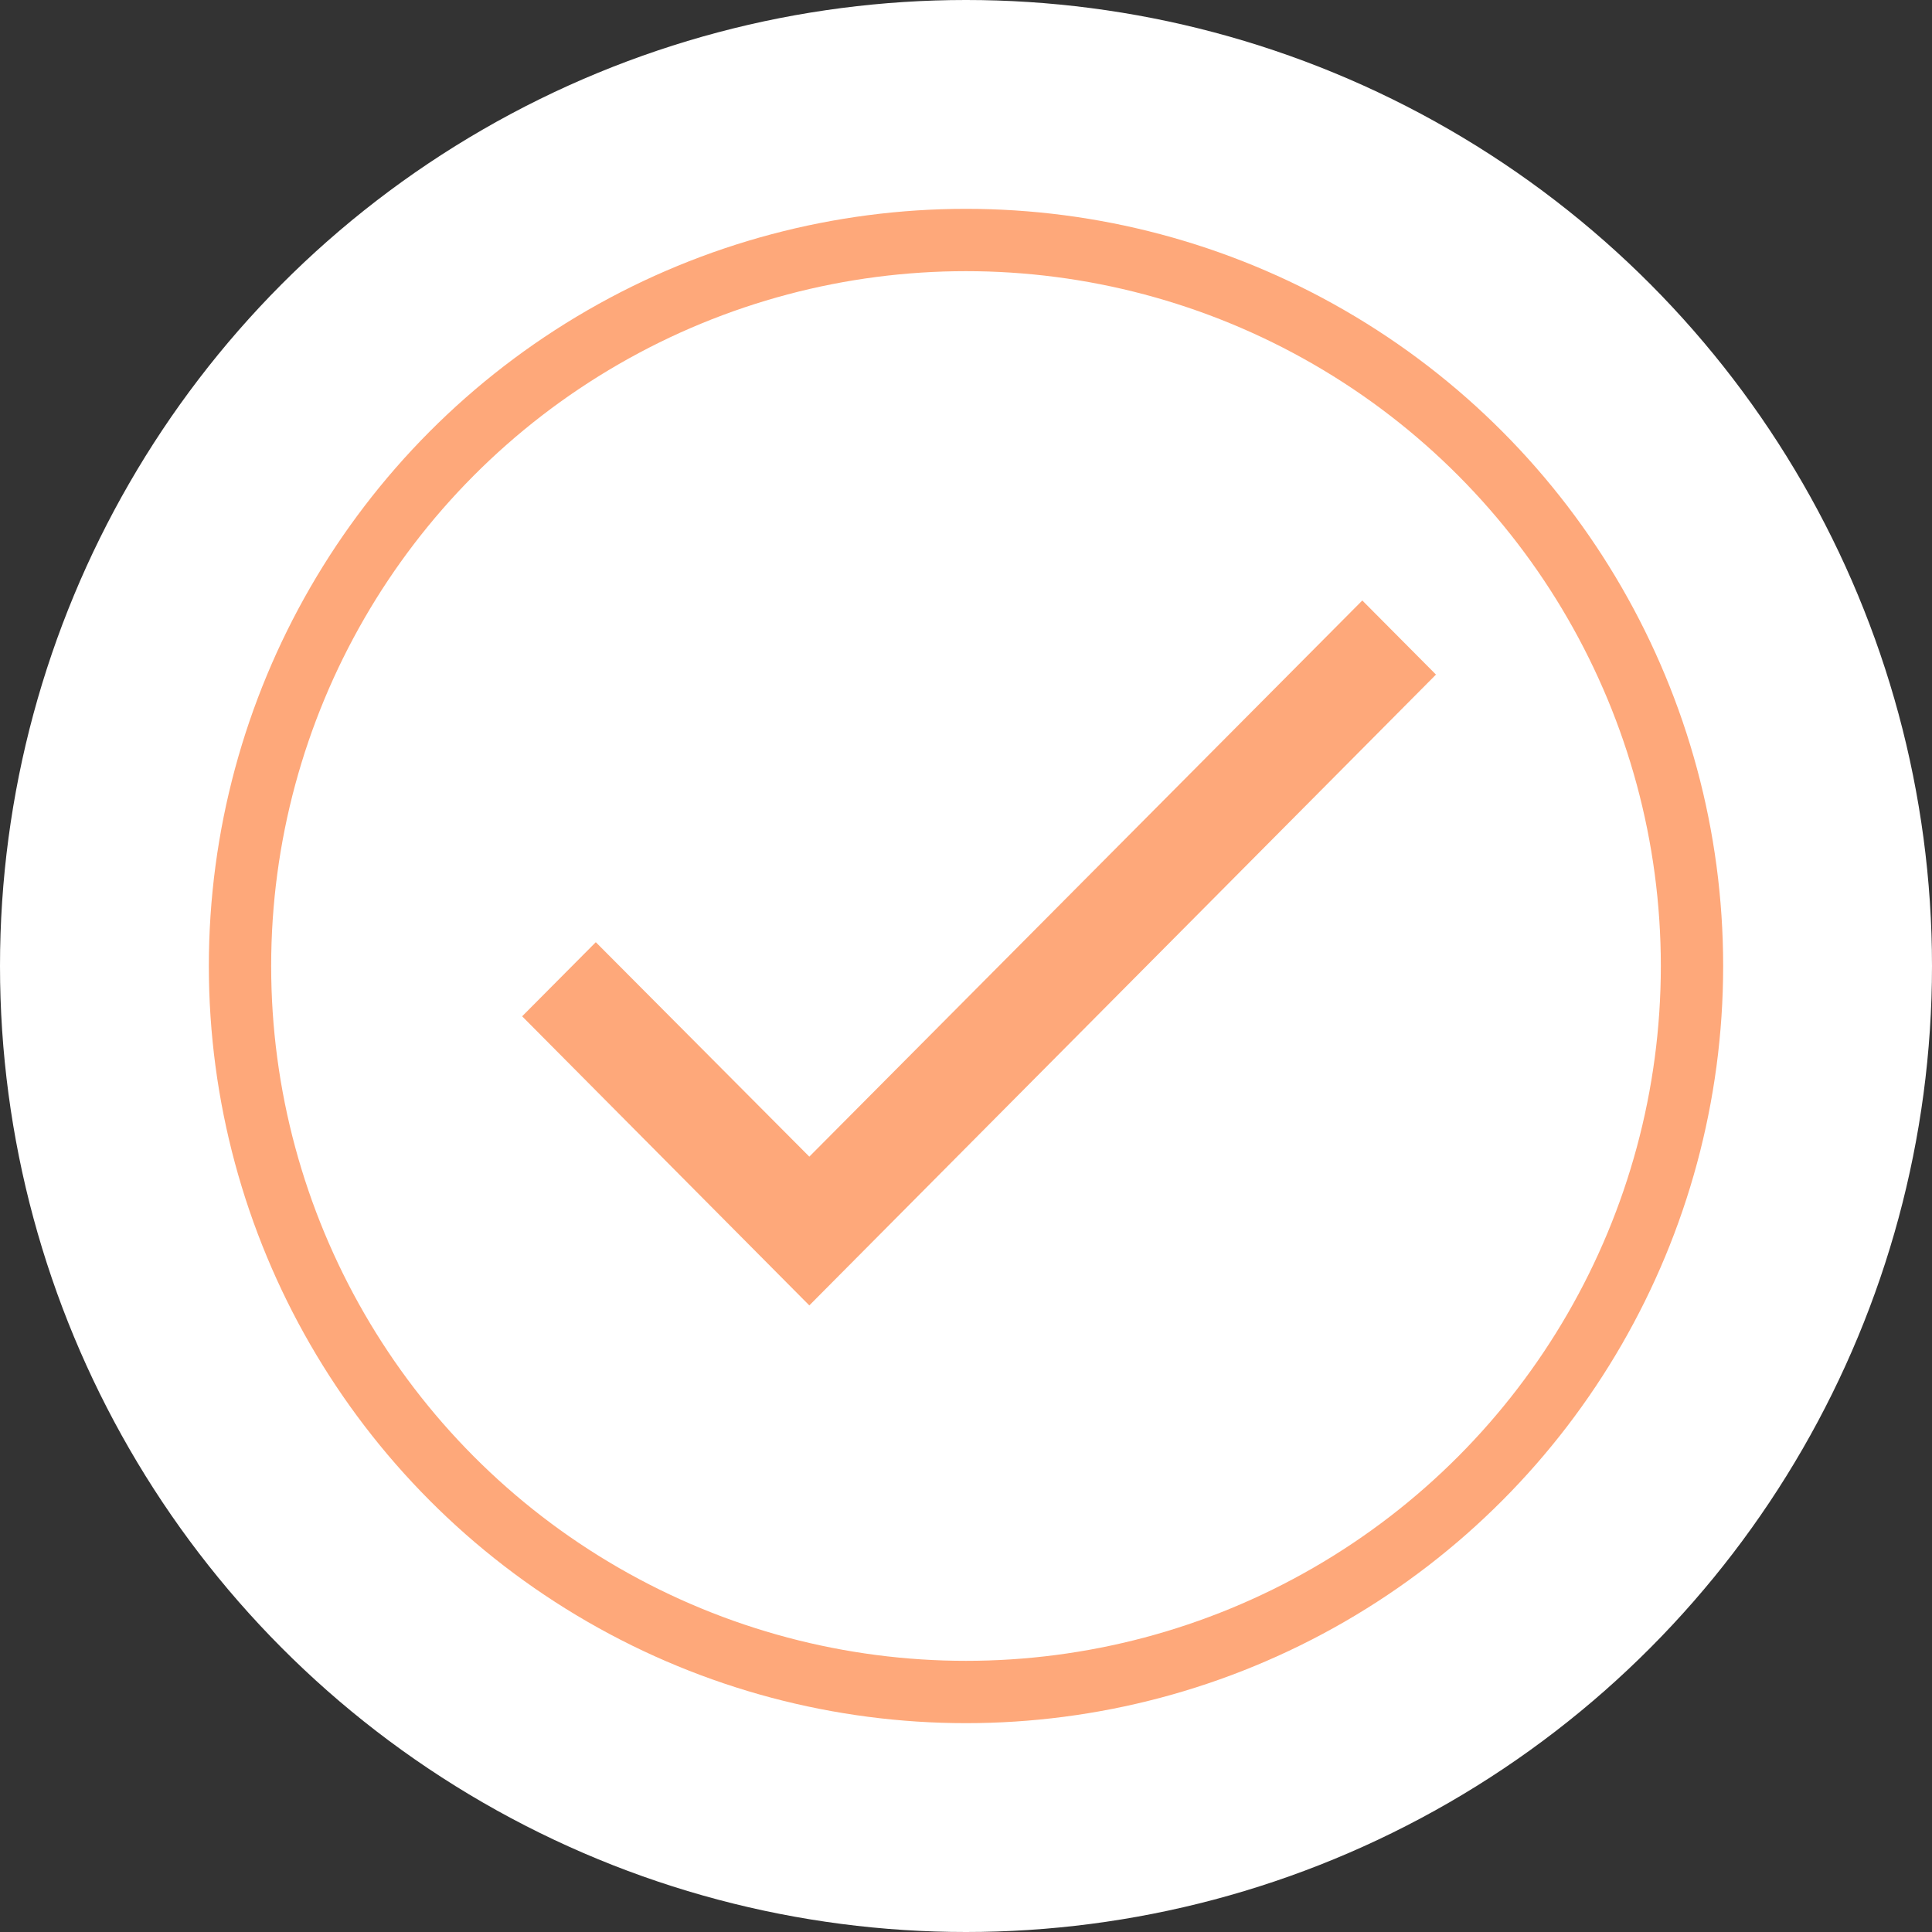<svg width="31" height="31" viewBox="0 0 31 31" fill="none" xmlns="http://www.w3.org/2000/svg">
<rect x="0" y="0" width="31" height="31" fill="#333333" stroke="none"/>
<circle cx="15.5" cy="15.5" r="15.5" fill="white"/>
<circle cx="15.5" cy="15.5" r="12.149" fill="white"/>
<circle cx="15.5" cy="15.5" r="11.649" stroke="#FD7A33" stroke-opacity="0.65"/>
<path d="M23.041 10.824L12.986 20.946L8.378 16.307L9.56 15.118L12.986 18.559L21.859 9.635L23.041 10.824Z" fill="#FD7A33" fill-opacity="0.65"/>
</svg>
